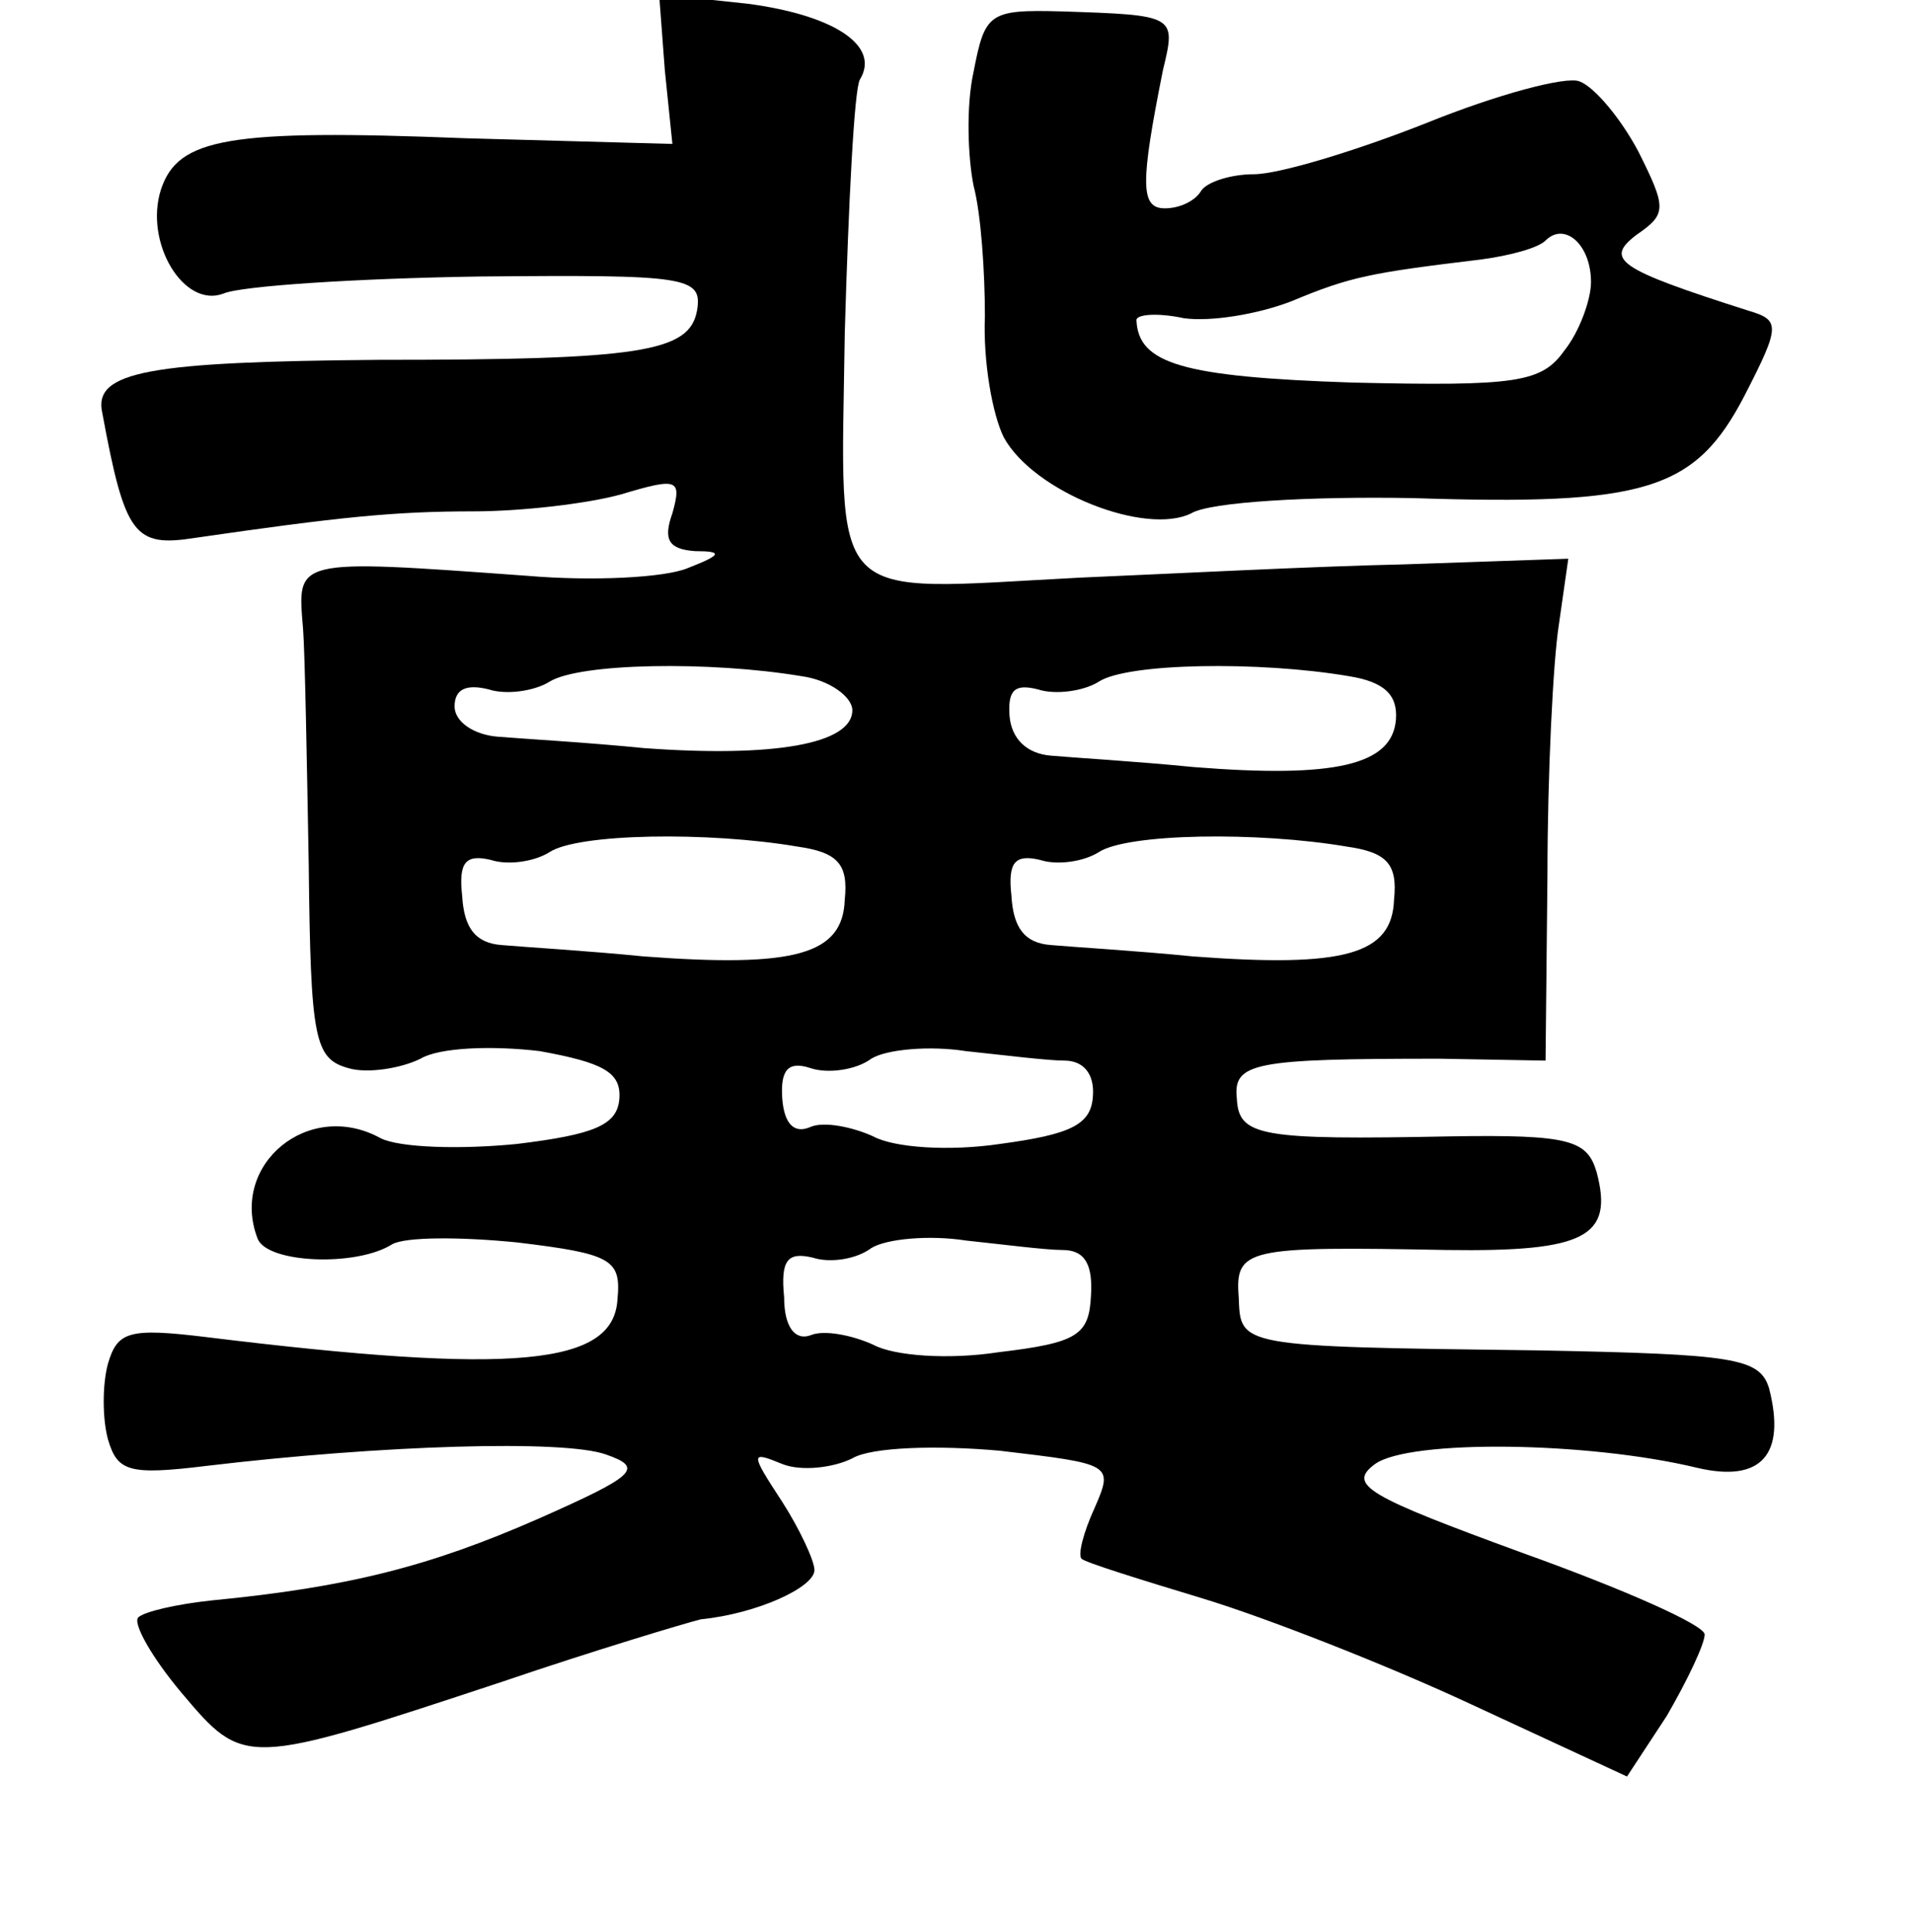 <?xml version="1.0" standalone="no"?>
<!DOCTYPE svg PUBLIC "-//W3C//DTD SVG 20010904//EN"
 "http://www.w3.org/TR/2001/REC-SVG-20010904/DTD/svg10.dtd">
<svg version="1.0" xmlns="http://www.w3.org/2000/svg"
 width="101pt" height="102pt" viewBox="0 0 101 102"
 preserveAspectRatio="xMidYMid meet">
<g transform="translate(0,102) scale(0.1,-0.1)"
fill="#000000" stroke="none">
<path d="M351 983 l4 -39 -109 3 c-126 5 -152 0 -161 -27 -9 -28 12 -63 33
-55 9 4 70 8 135 9 110 1 118 0 115 -18 -4 -22 -30 -26 -168 -26 -121 -1 -151
-6 -146 -28 12 -65 17 -71 49 -66 76 11 105 14 147 14 25 0 60 4 78 9 30 9 32
8 27 -10 -5 -14 -2 -19 12 -20 15 0 14 -2 -4 -9 -12 -5 -50 -7 -85 -4 -124 9
-121 9 -118 -28 1 -13 2 -69 3 -125 1 -92 3 -102 21 -107 10 -3 28 0 38 5 10
6 38 7 63 4 33 -6 43 -11 42 -25 -1 -14 -13 -19 -54 -24 -30 -3 -62 -2 -72 3
-38 21 -80 -14 -65 -53 5 -13 52 -15 71 -3 7 4 36 4 66 1 50 -6 55 -9 53 -30
-2 -35 -54 -40 -217 -20 -41 5 -47 3 -52 -14 -3 -11 -3 -29 0 -40 5 -17 11
-19 52 -14 92 11 189 14 211 6 20 -7 16 -11 -36 -34 -57 -25 -100 -36 -172
-43 -19 -2 -36 -6 -39 -9 -3 -3 7 -21 23 -40 33 -39 33 -39 169 6 50 17 97 31
105 33 30 3 60 17 60 26 0 5 -8 22 -17 36 -17 26 -17 27 0 20 10 -4 27 -2 37
3 10 6 45 7 78 4 59 -7 60 -7 50 -30 -6 -13 -9 -25 -7 -27 2 -2 31 -11 64 -21
33 -10 97 -35 142 -56 l82 -38 21 32 c11 19 20 38 20 43 0 5 -43 24 -96 43
-82 30 -93 36 -78 47 18 13 112 12 170 -2 34 -8 47 7 38 42 -5 16 -18 18 -122
20 -159 2 -157 2 -158 28 -2 26 4 27 110 25 73 -1 88 7 79 41 -5 17 -14 20
-77 19 -101 -2 -112 0 -113 20 -2 19 9 21 107 21 l56 -1 1 98 c0 53 3 113 6
132 l5 35 -87 -3 c-47 -1 -124 -5 -171 -7 -135 -7 -126 -17 -124 129 2 69 5
129 8 134 11 18 -14 34 -59 40 l-47 5 3 -40z m72 -320 c15 -2 27 -11 27 -18 0
-18 -42 -25 -110 -20 -30 3 -65 5 -77 6 -13 1 -23 8 -23 16 0 9 6 12 18 9 9
-3 24 -1 32 4 16 10 85 11 133 3z m289 0 c19 -3 26 -10 25 -23 -2 -24 -32 -31
-107 -25 -30 3 -64 5 -75 6 -13 1 -21 9 -22 21 -1 14 3 17 15 14 9 -3 24 -1
32 4 15 10 85 11 132 3z m-291 -90 c21 -3 27 -9 25 -28 -1 -29 -26 -36 -106
-30 -30 3 -64 5 -75 6 -14 1 -20 9 -21 26 -2 18 2 22 15 19 9 -3 23 -1 31 4
15 10 84 11 131 3z m290 0 c21 -3 27 -9 25 -28 -1 -29 -26 -36 -106 -30 -30 3
-64 5 -75 6 -14 1 -20 9 -21 26 -2 18 2 22 15 19 9 -3 23 -1 31 4 15 10 84 11
131 3z m-149 -113 c10 0 16 -7 15 -19 -1 -15 -12 -20 -49 -25 -27 -4 -56 -2
-67 4 -11 5 -26 8 -33 5 -9 -4 -14 2 -15 15 -1 15 3 20 15 16 9 -3 24 -1 32 5
8 5 31 7 50 4 19 -2 43 -5 52 -5z m-1 -100 c12 0 16 -8 15 -24 -1 -21 -7 -25
-49 -30 -26 -4 -55 -2 -66 4 -11 5 -26 8 -33 5 -8 -3 -14 4 -14 20 -2 20 2 24
15 21 9 -3 23 -1 31 5 8 5 31 7 50 4 19 -2 42 -5 51 -5z"/>
<path d="M514 982 c-4 -18 -3 -45 0 -60 4 -15 6 -46 6 -69 -1 -24 4 -52 10
-64 16 -29 75 -52 99 -40 10 6 63 9 117 8 123 -4 149 4 175 54 19 37 19 40 2
45 -69 22 -76 27 -59 40 16 11 16 14 1 44 -9 17 -23 34 -31 37 -7 3 -44 -7
-81 -22 -38 -15 -78 -27 -91 -27 -12 0 -25 -4 -28 -9 -3 -5 -11 -9 -19 -9 -13
0 -13 13 -1 73 7 29 7 29 -54 31 -38 1 -40 -1 -46 -32z m326 -111 c0 -9 -6
-26 -14 -36 -12 -17 -25 -19 -112 -17 -90 3 -113 10 -114 33 0 3 11 4 25 1 14
-2 39 2 57 9 31 13 42 15 100 22 15 2 30 6 34 10 10 10 24 -2 24 -22z"/>
</g>
</svg>
